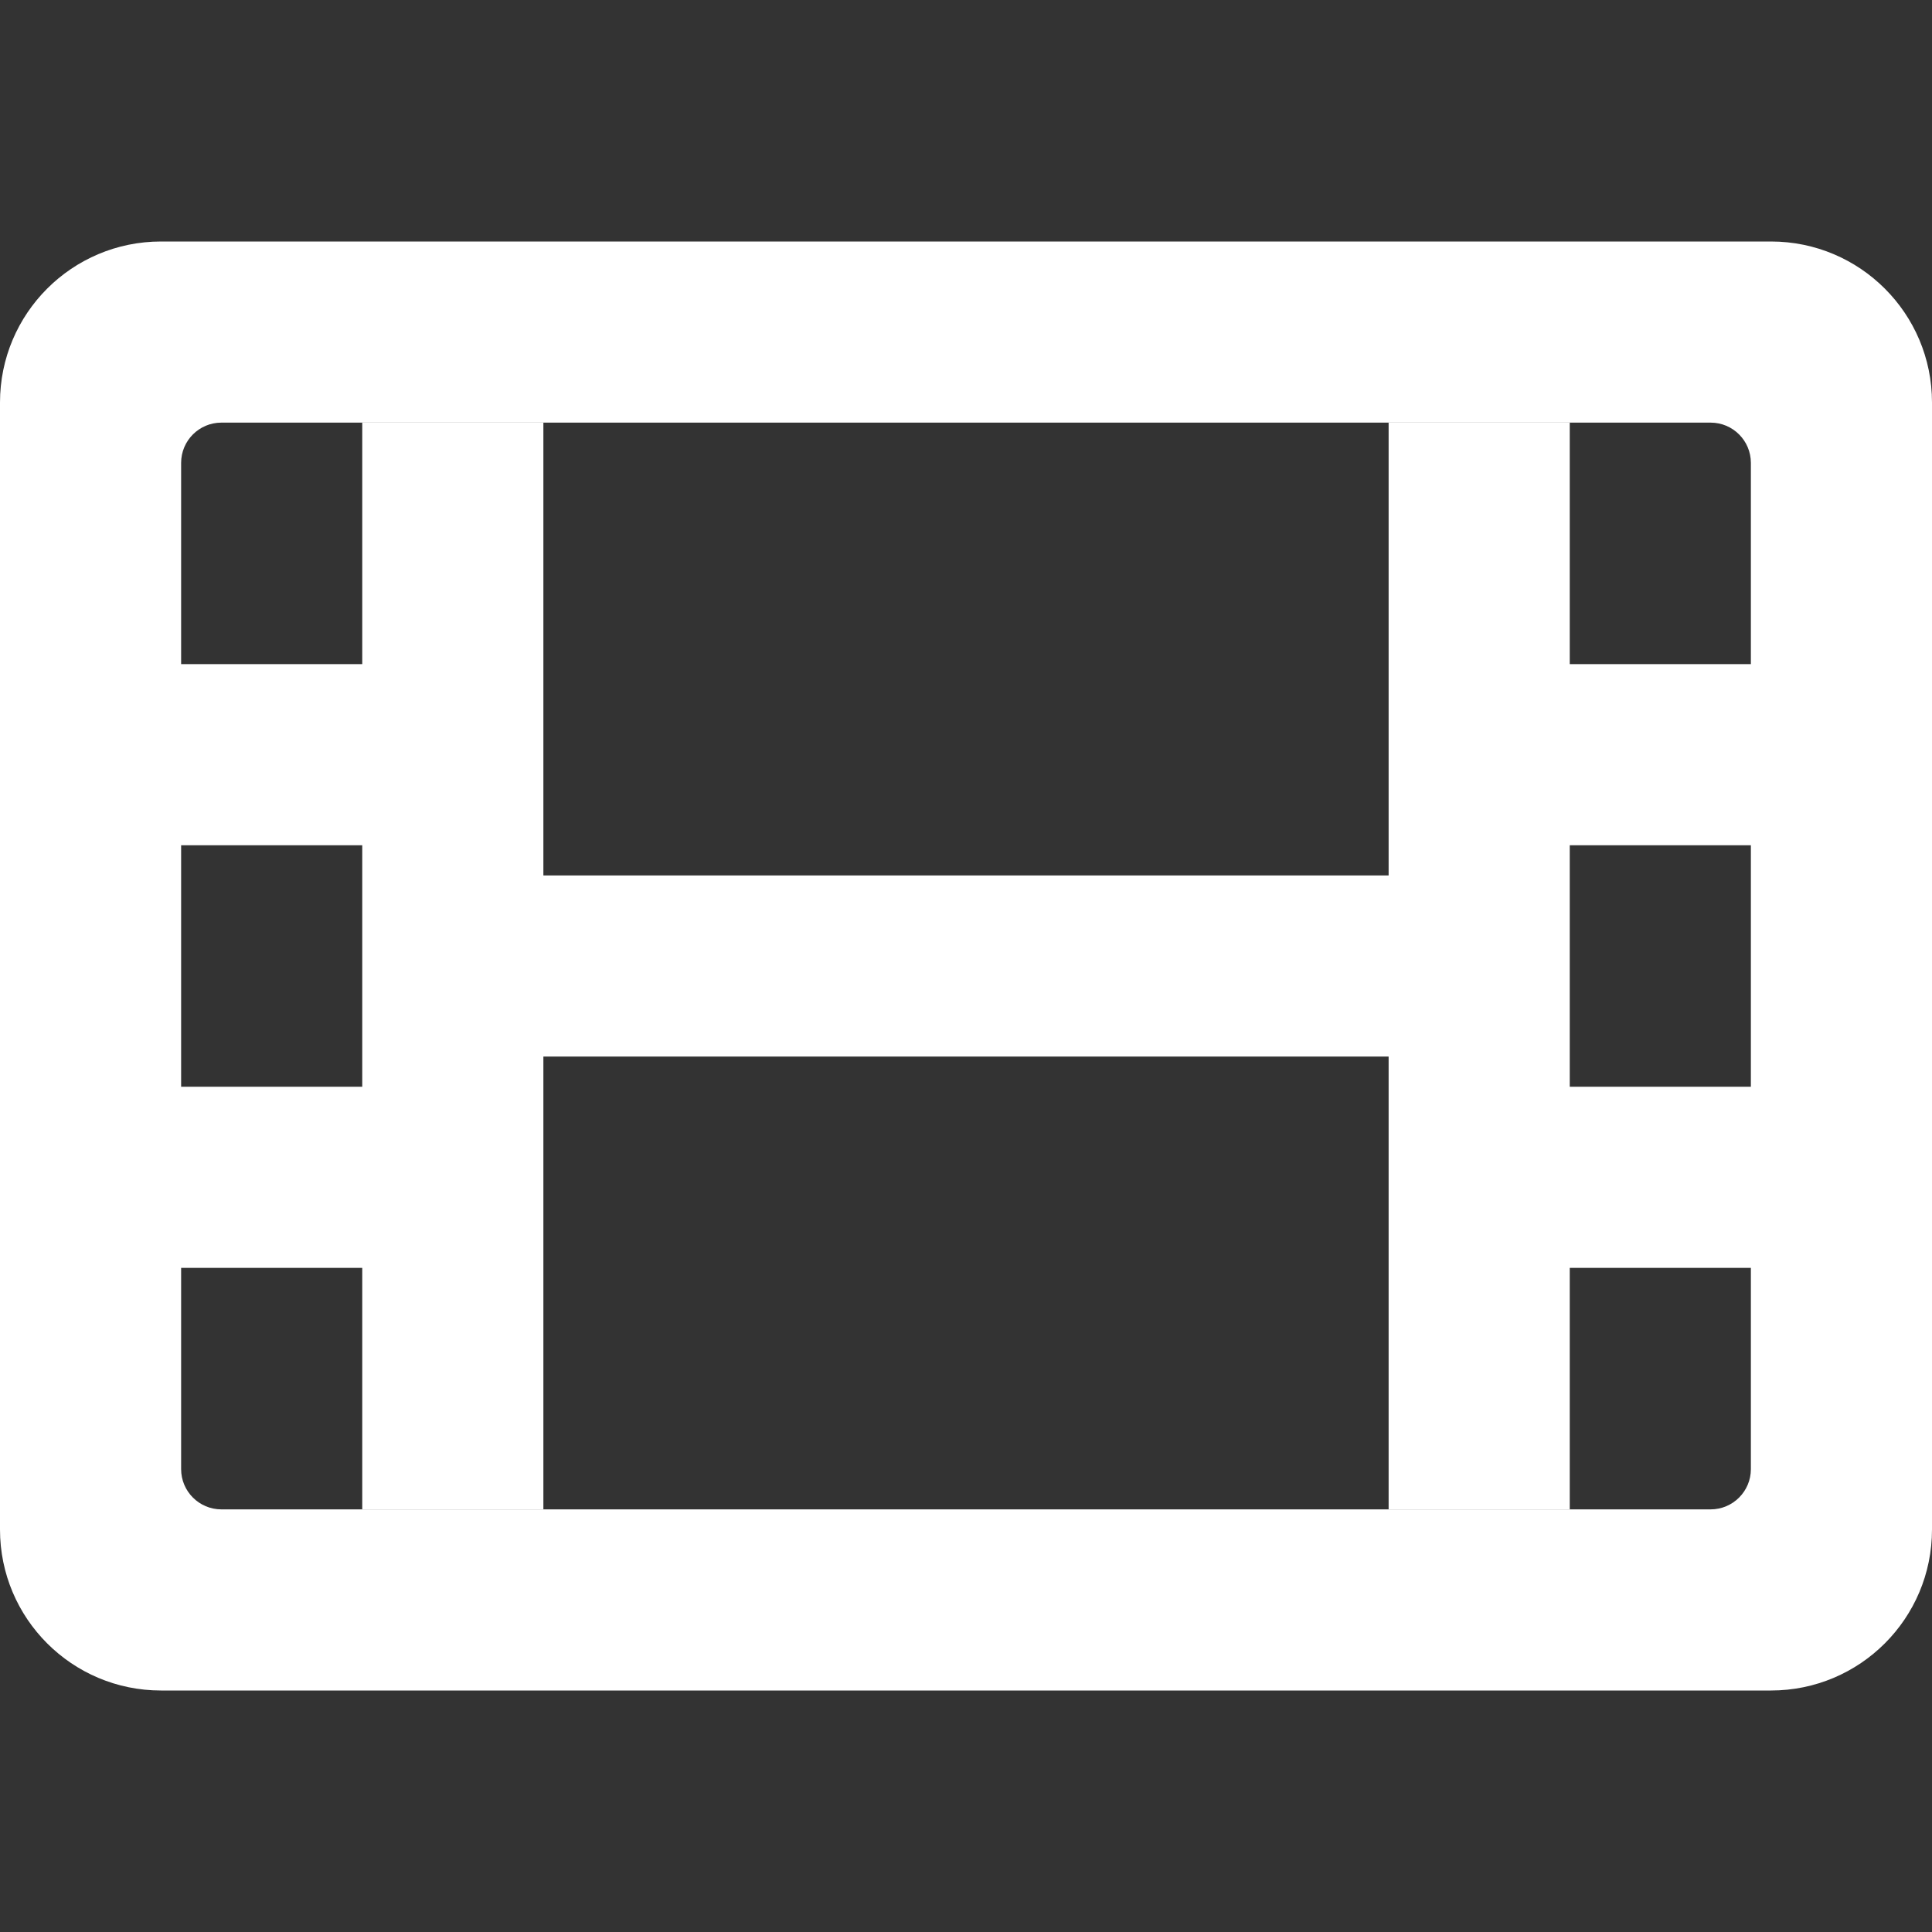 <svg width="24" height="24" viewBox="0 0 24 24" fill="none" xmlns="http://www.w3.org/2000/svg">
<rect x="0" y="0" width="24" height="24" fill="#333333" stroke="none"/>
<path fill-rule="evenodd" clip-rule="evenodd" d="M2 3C0.895 3 0 3.895 0 5V19C0 20.105 0.895 21 2 21H22C23.105 21 24 20.105 24 19V5C24 3.895 23.105 3 22 3H2ZM2.75 5.25C2.474 5.25 2.25 5.474 2.25 5.75V18.25C2.25 18.526 2.474 18.75 2.75 18.75H21.25C21.526 18.75 21.75 18.526 21.75 18.25V5.75C21.75 5.474 21.526 5.25 21.25 5.25H2.75Z" fill="#fff"/>
<rect x="17.25" y="18.75" width="13.5" height="2.25" transform="rotate(-90 17.25 18.75)" fill="#fff"/>
<rect x="4.5" y="18.75" width="13.5" height="2.25" transform="rotate(-90 4.5 18.75)" fill="#fff"/>
<rect x="5.25" y="10.875" width="13.5" height="2.25" fill="#fff"/>
<rect x="0.75" y="8.25" width="5.25" height="2.25" fill="#fff"/>
<rect x="18" y="8.25" width="5.25" height="2.25" fill="#fff"/>
<rect x="0.75" y="13.5" width="5.25" height="2.25" fill="#fff"/>
<rect x="18" y="13.5" width="5.25" height="2.25" fill="#fff"/>
</svg>
